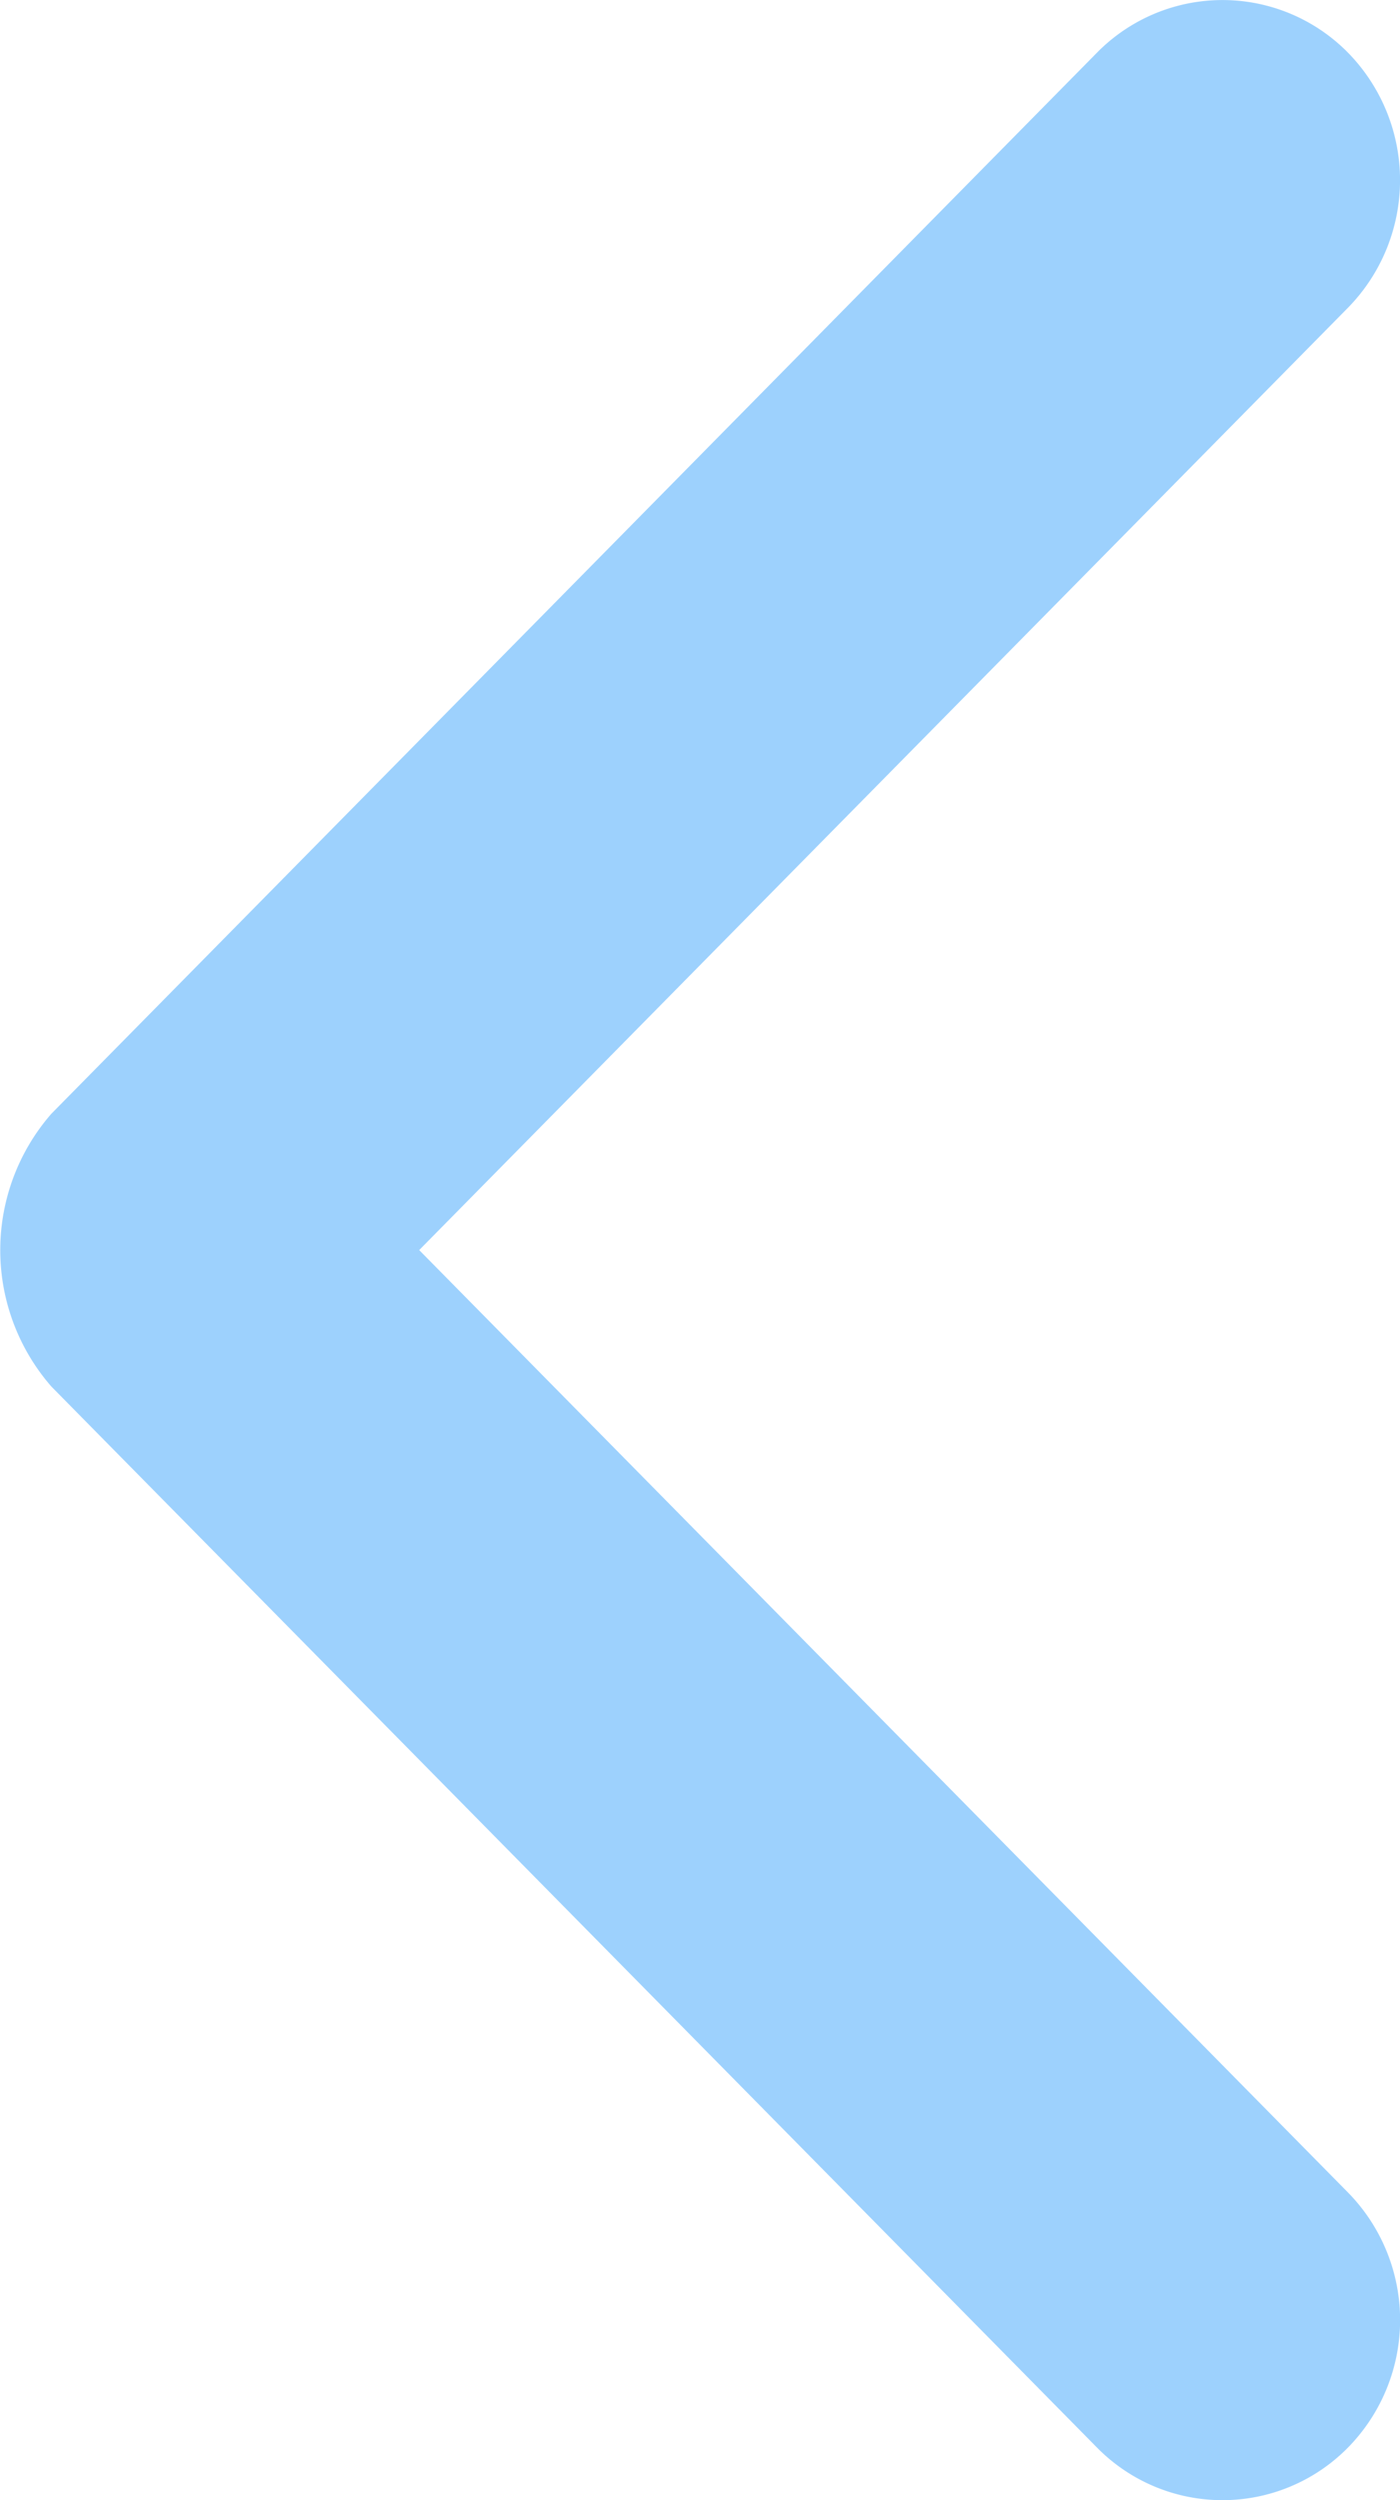 <svg xmlns="http://www.w3.org/2000/svg" width="24.744" height="44.175" viewBox="0 0 24.744 44.175">
  <path id="Shape_670_copy" data-name="Shape 670 copy" d="M595.083,2302.383l16.654,16.419a3.22,3.22,0,0,0,4.5,0,3.111,3.111,0,0,0,0-4.443l-18.745-18.477a3.666,3.666,0,0,0-4.82,0l-18.744,18.477a3.111,3.111,0,0,0,0,4.443,3.217,3.217,0,0,0,4.5,0Zm0,0" transform="translate(-2294.974 617.171) rotate(-90)" fill="#2699fb" opacity="0.45"/>
</svg>
